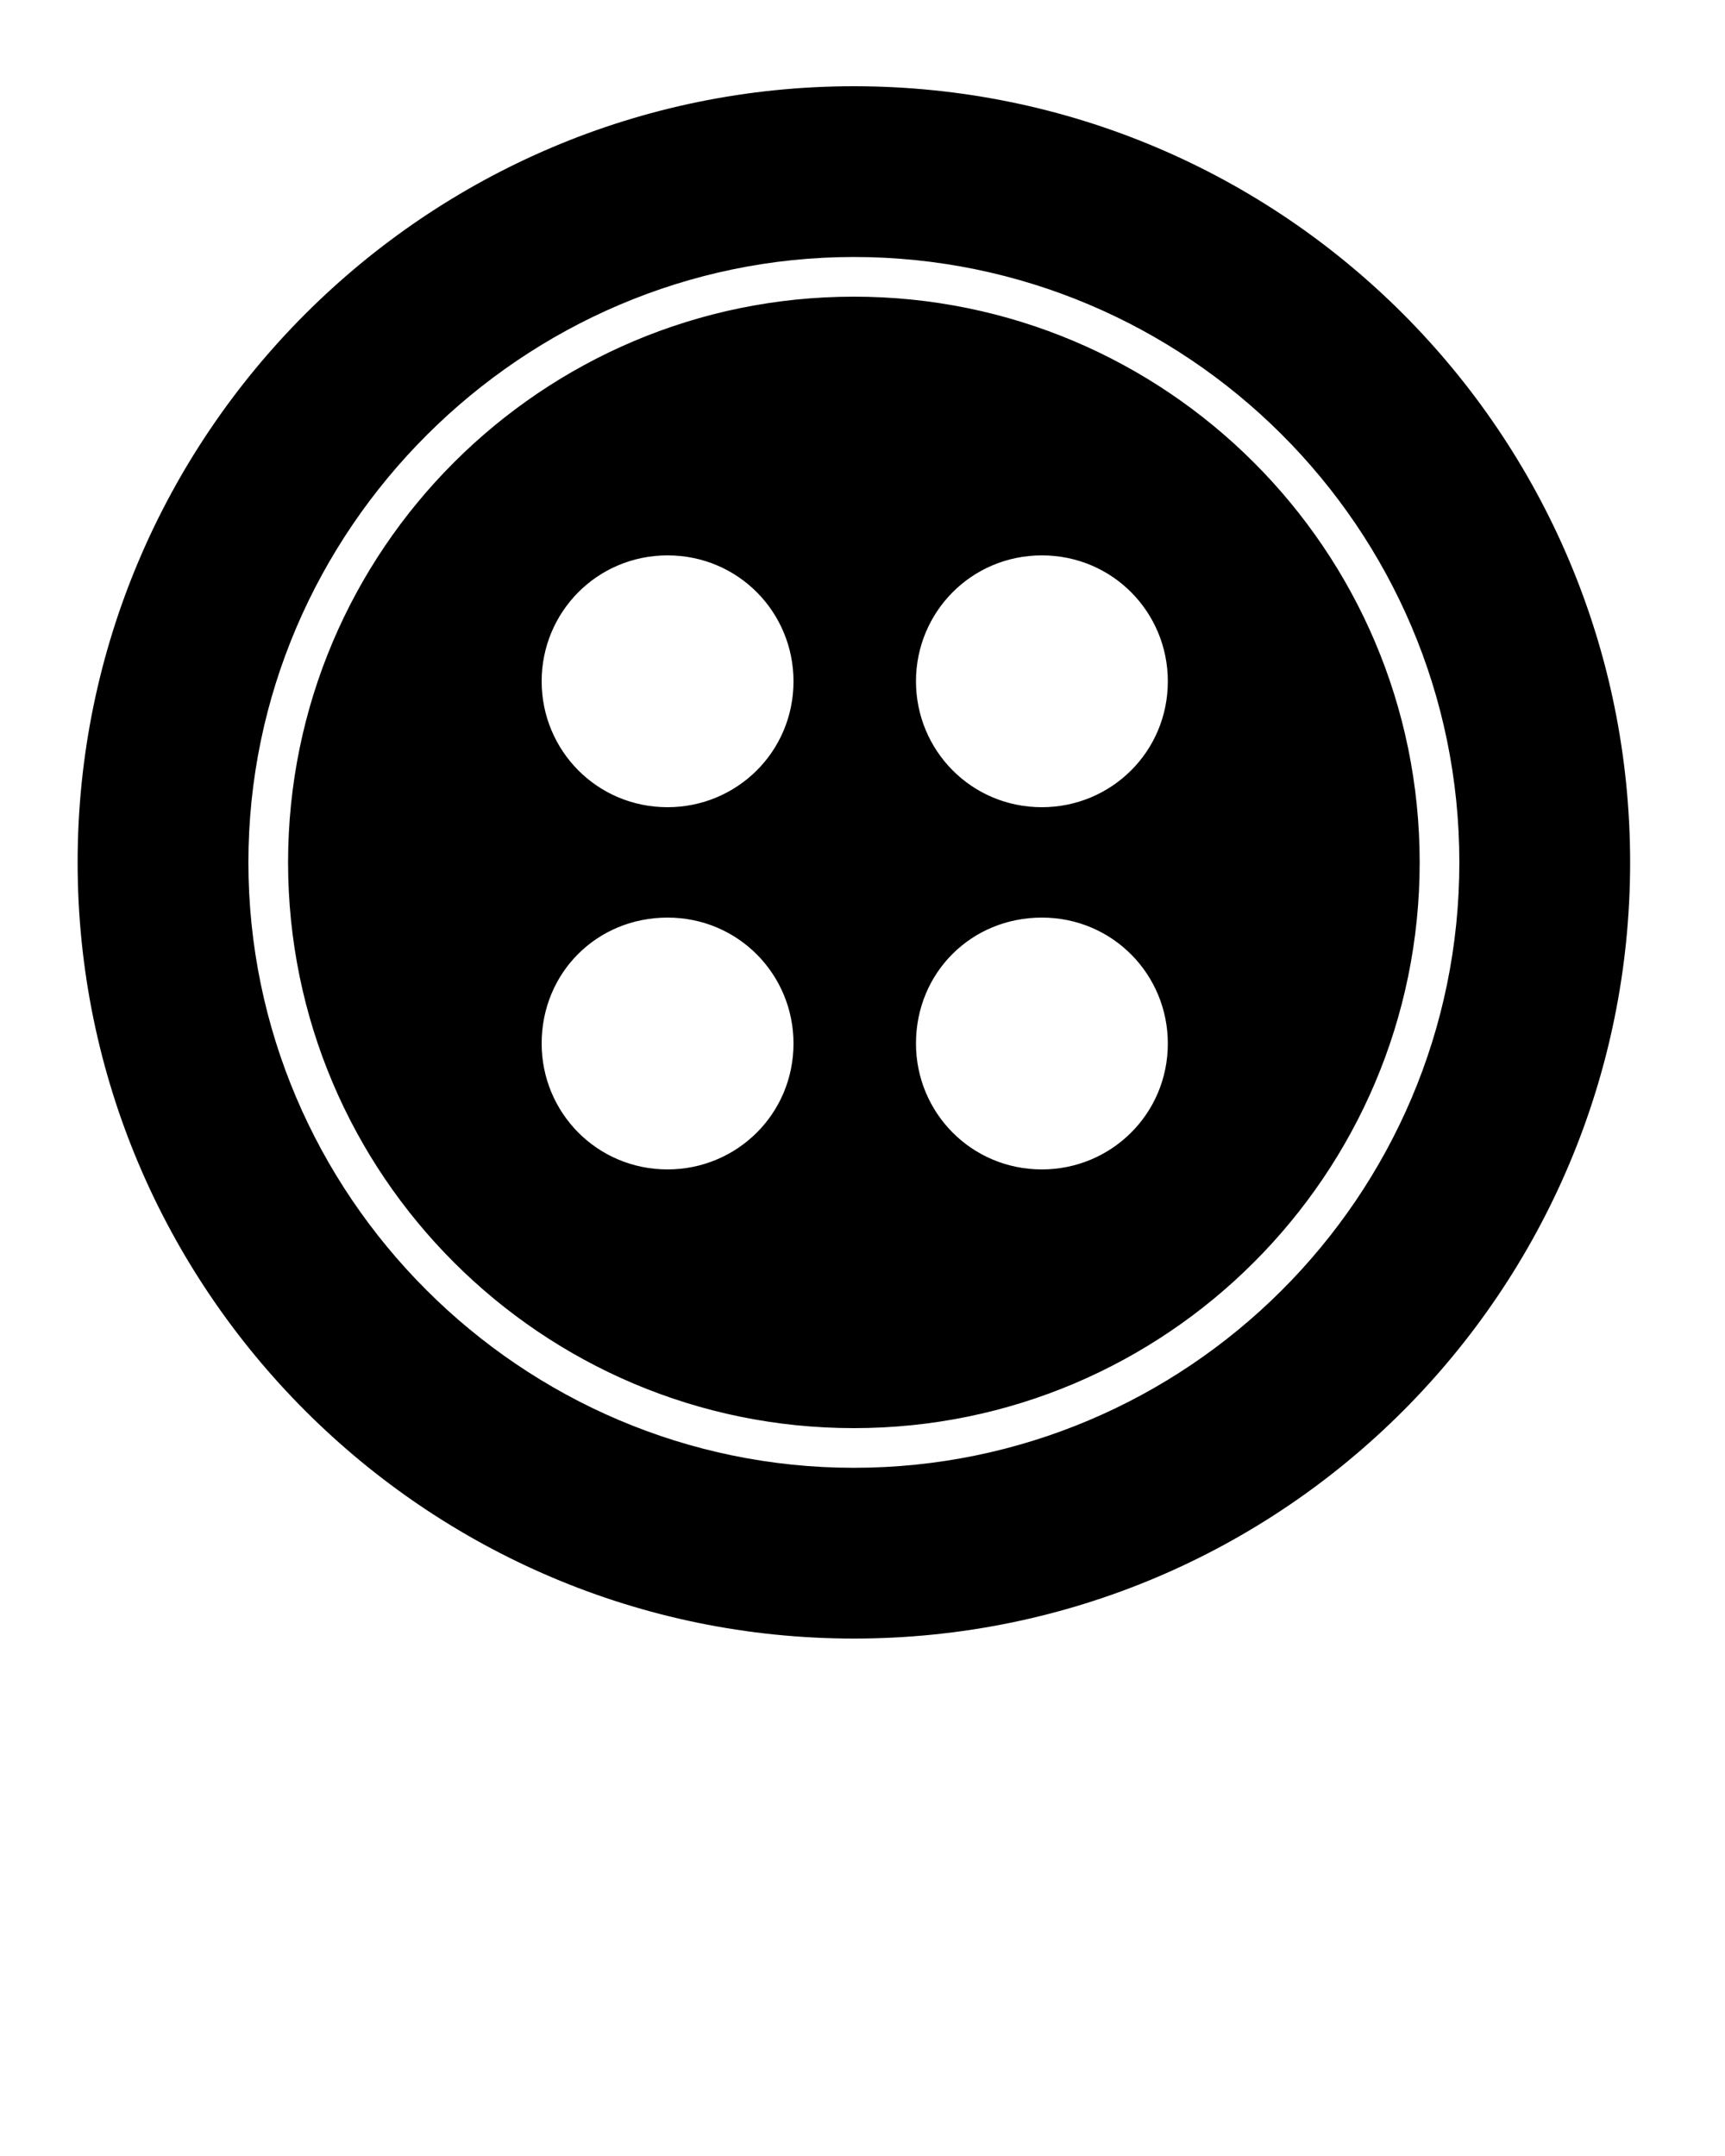 <svg class="button" xmlns="http://www.w3.org/2000/svg" xmlns:xlink="http://www.w3.org/1999/xlink" version="1.1" x="0px" y="0px" viewBox="0 0 100 125" enable-background="new 0 0 100 100" xml:space="preserve"><path d="M49.5,95c24.9,0,45-20.2,45-45S74.4,5,49.5,5c-24.8,0-45,20.2-45,45S24.7,95,49.5,95z M49.5,14.9  c19.3,0,35.1,15.7,35.1,35.1S68.8,85.1,49.5,85.1S14.4,69.3,14.4,50S30.3,14.9,49.5,14.9z M49.5,82.8c18.1,0,32.8-14.7,32.8-32.8  S67.6,17.2,49.5,17.2S16.7,31.9,16.7,50S31.4,82.8,49.5,82.8z M60.4,32.2c4.1,0,7.3,3.3,7.3,7.3c0,4.1-3.3,7.3-7.3,7.3  c-4.1,0-7.3-3.3-7.3-7.3C53.1,35.5,56.3,32.2,60.4,32.2z M60.4,53.2c4.1,0,7.3,3.3,7.3,7.3c0,4.1-3.3,7.3-7.3,7.3  c-4.1,0-7.3-3.3-7.3-7.3C53.1,56.4,56.3,53.2,60.4,53.2z M38.7,32.2c4.1,0,7.3,3.3,7.3,7.3c0,4.1-3.3,7.3-7.3,7.3  c-4.1,0-7.3-3.3-7.3-7.3C31.4,35.5,34.6,32.2,38.7,32.2z M38.7,53.2c4.1,0,7.3,3.3,7.3,7.3c0,4.1-3.3,7.3-7.3,7.3  c-4.1,0-7.3-3.3-7.3-7.3C31.4,56.4,34.6,53.2,38.7,53.2z"/></svg>
